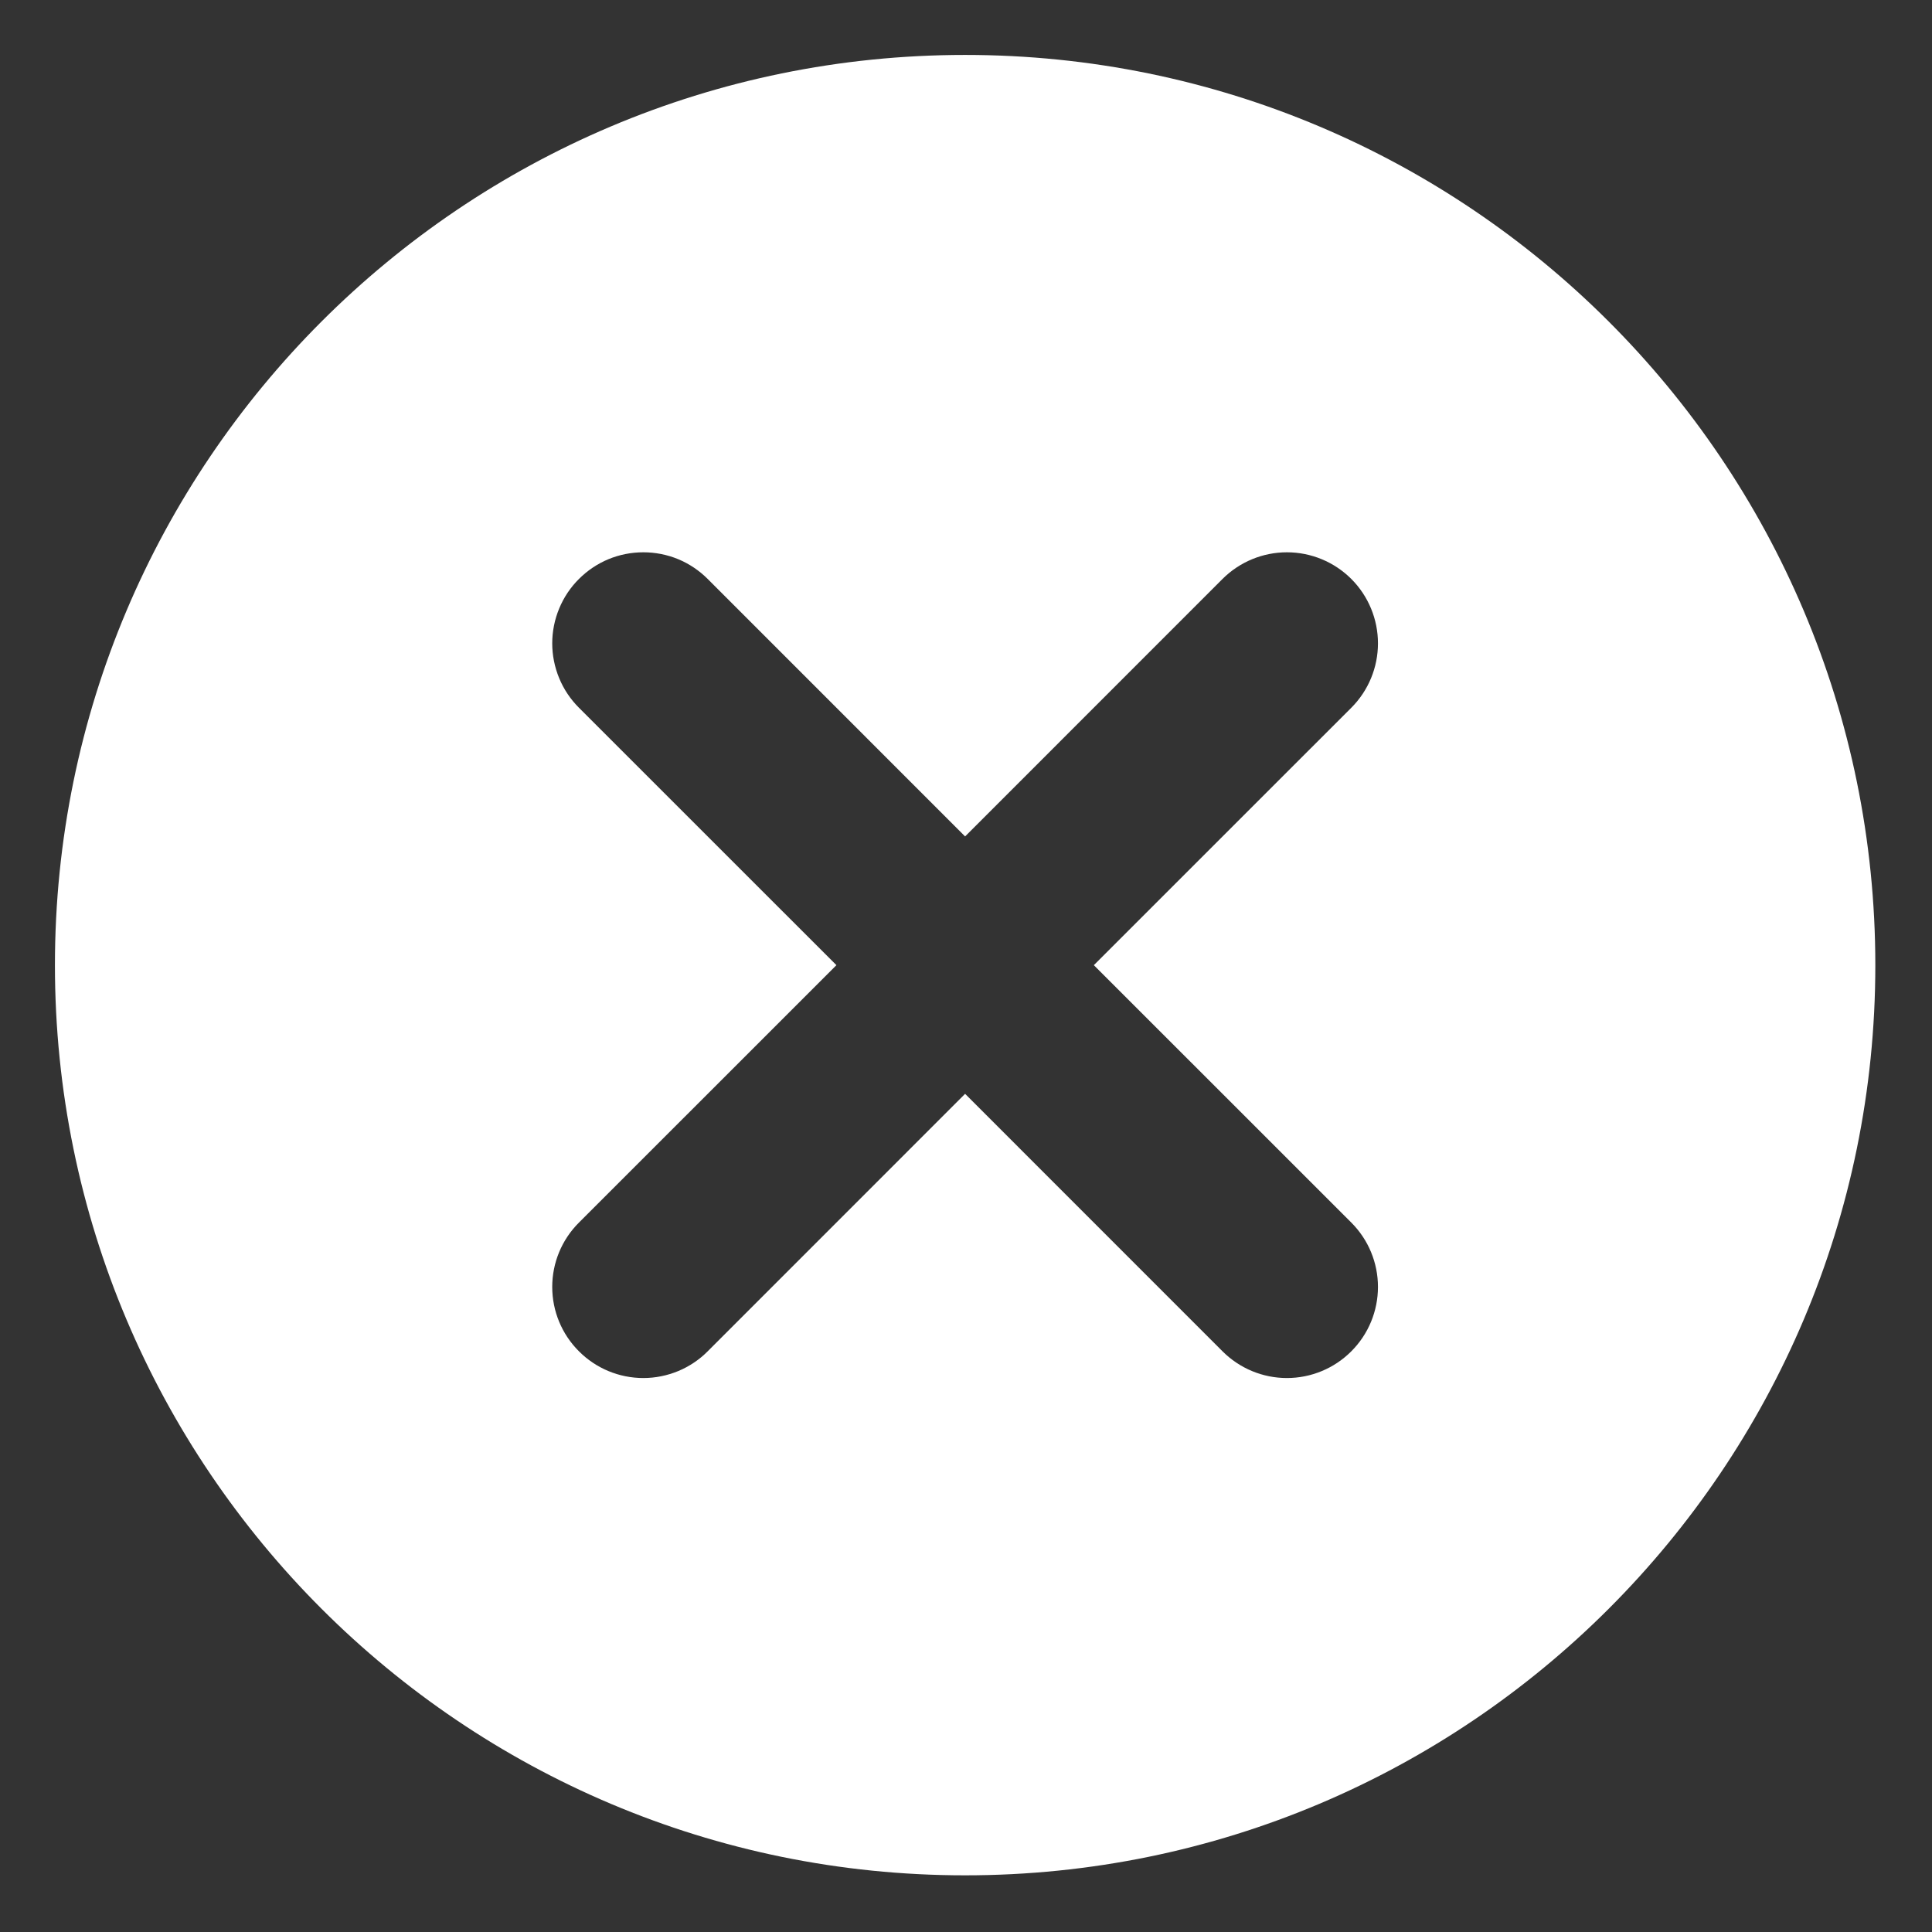 <svg width="30" height="30" viewBox="0 0 30 30" fill="none" xmlns="http://www.w3.org/2000/svg">
<rect x="0" y="0" width="30" height="30" fill="#333333" stroke="none"/>
<path d="M14.986 12.988L10.989 8.99C10.858 8.859 10.702 8.754 10.531 8.683C10.359 8.612 10.175 8.576 9.99 8.576C9.804 8.576 9.62 8.612 9.448 8.683C9.277 8.754 9.121 8.859 8.99 8.99C8.858 9.121 8.754 9.277 8.683 9.449C8.612 9.62 8.575 9.804 8.575 9.99C8.575 10.175 8.612 10.359 8.683 10.531C8.754 10.703 8.858 10.858 8.99 10.99L12.988 14.987L8.99 18.984C8.724 19.249 8.575 19.608 8.575 19.983C8.575 20.359 8.724 20.718 8.99 20.983C9.255 21.249 9.614 21.398 9.99 21.398C10.175 21.398 10.359 21.361 10.531 21.29C10.702 21.219 10.858 21.115 10.989 20.983L14.986 16.985L18.983 20.983C19.249 21.249 19.608 21.398 19.983 21.398C20.358 21.398 20.718 21.249 20.983 20.983C21.248 20.718 21.397 20.359 21.397 19.983C21.397 19.608 21.248 19.249 20.983 18.984L16.985 14.987L20.983 10.99C21.248 10.725 21.397 10.365 21.397 9.99C21.397 9.615 21.248 9.255 20.983 8.99C20.718 8.725 20.358 8.576 19.983 8.576C19.608 8.576 19.249 8.725 18.983 8.99L14.986 12.988ZM29.12 14.987C29.12 22.793 22.792 29.12 14.986 29.12C7.181 29.12 0.853 22.793 0.853 14.987C0.853 7.181 7.181 0.853 14.986 0.853C22.792 0.853 29.12 7.181 29.12 14.987Z" fill="white"/>
</svg>
